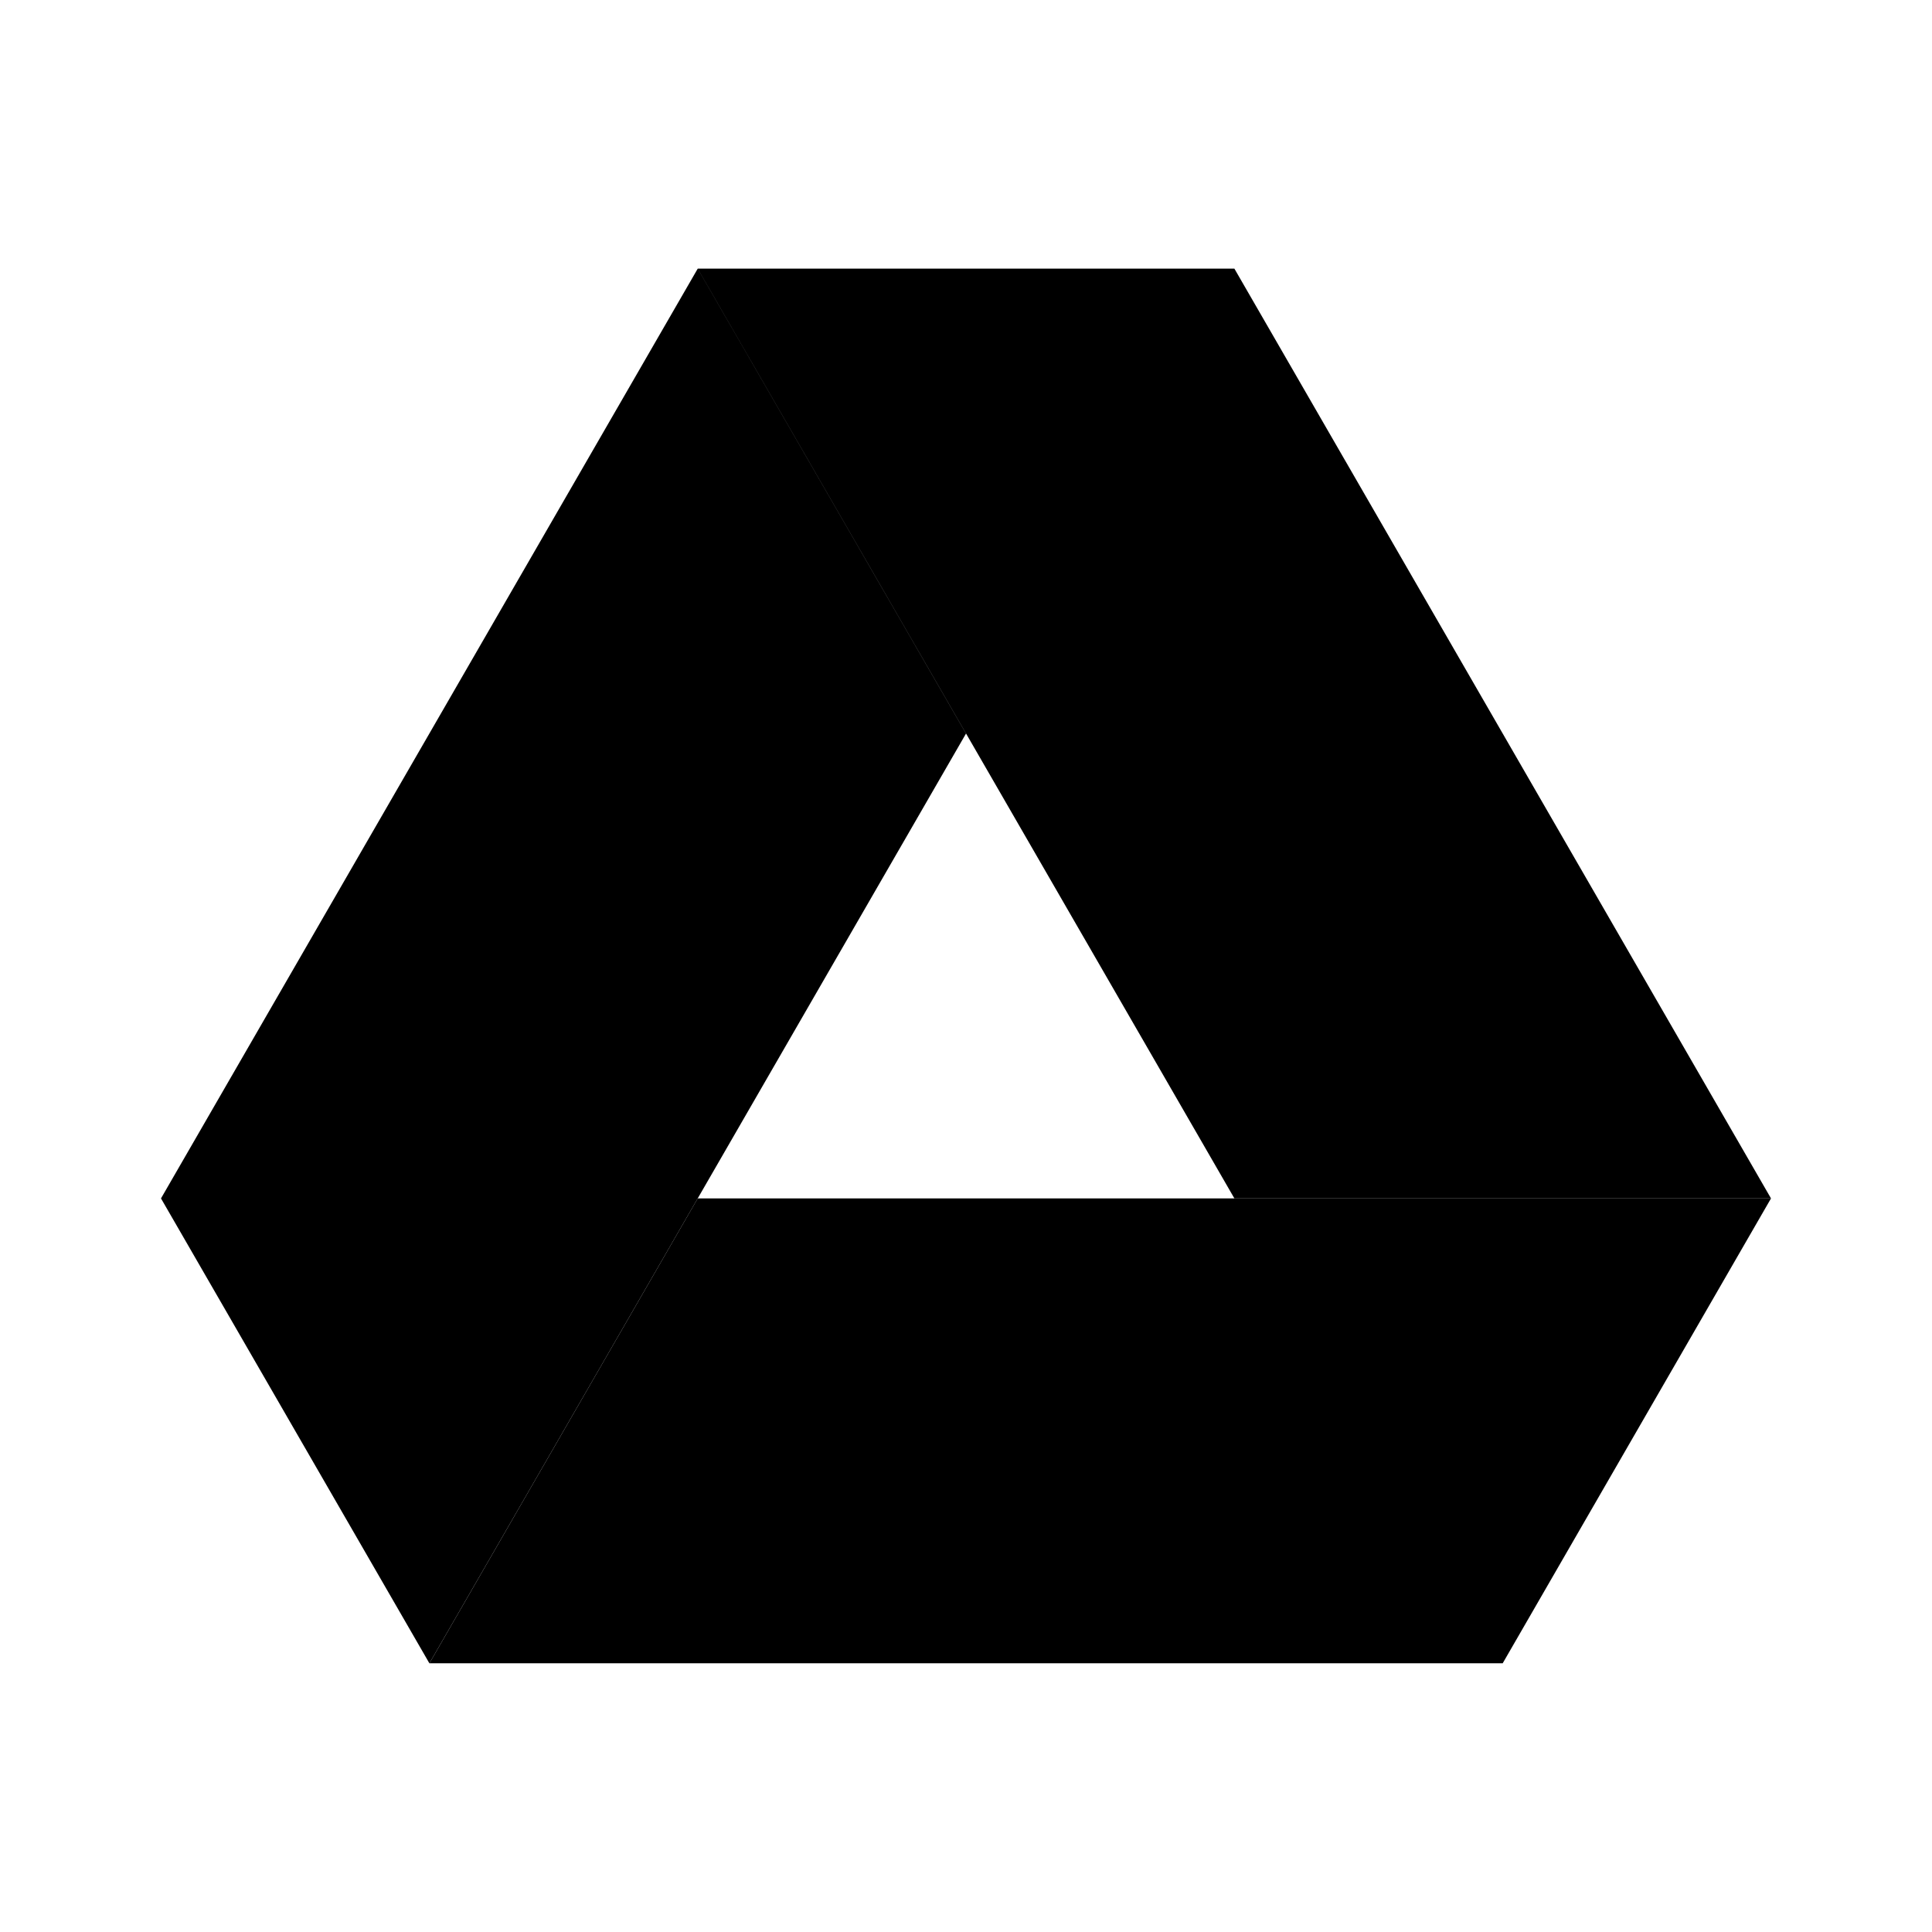 <svg xmlns="http://www.w3.org/2000/svg" viewBox="0 0 24 24"><path d="M15.334 14.887H22l-6.666-11.55H8.667l6.667 11.55zM8.667 3.338L2 14.887l3.334 5.775L12 9.113z"/><path d="M8.667 14.887l-3.333 5.775h13.333L22 14.887z"/></svg>
